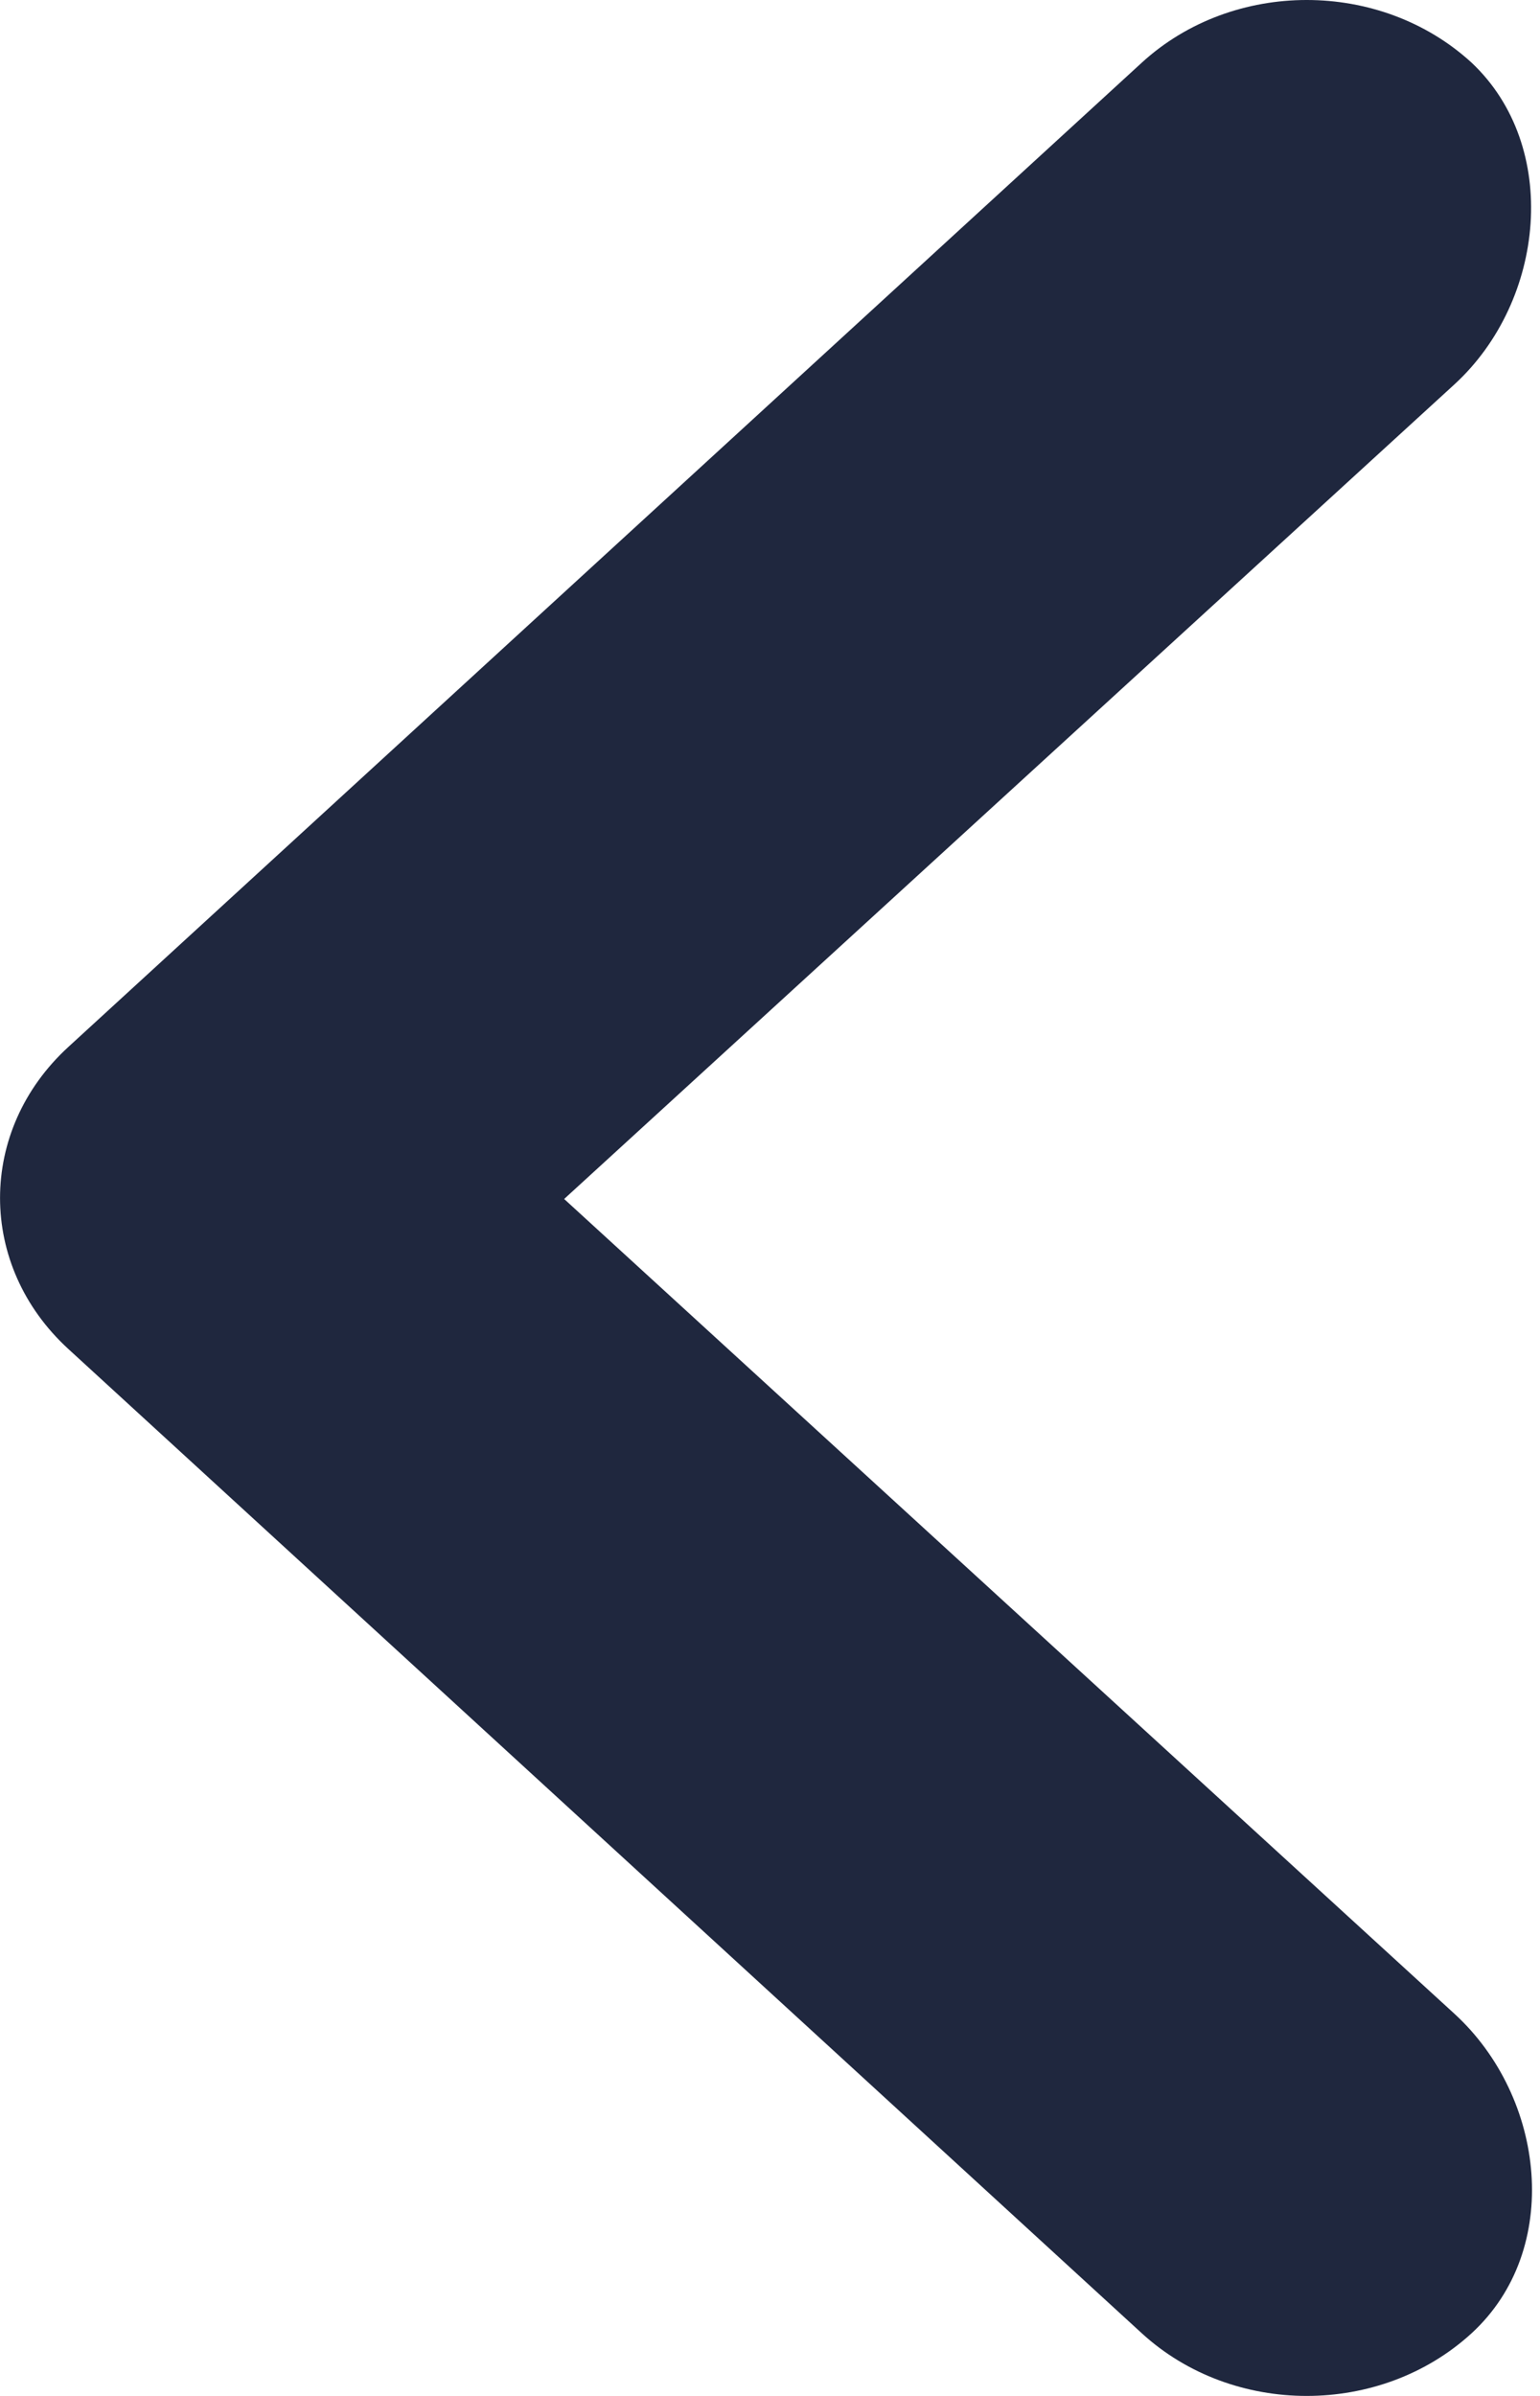 <svg width="9" height="14" viewBox="0 0 9 14" fill="none" xmlns="http://www.w3.org/2000/svg">
<path d="M8.5 2.246L3.297 7.006L8.5 11.767C9.033 12.255 9.133 13.145 8.6 13.634C8.067 14.122 7.206 14.122 6.673 13.634L0.4 7.883C-0.133 7.395 -0.133 6.605 0.4 6.117L6.673 0.366C7.206 -0.122 8.067 -0.122 8.6 0.366C9.12 0.855 9.033 1.757 8.5 2.246Z" fill="#1F273E"/>
</svg>
